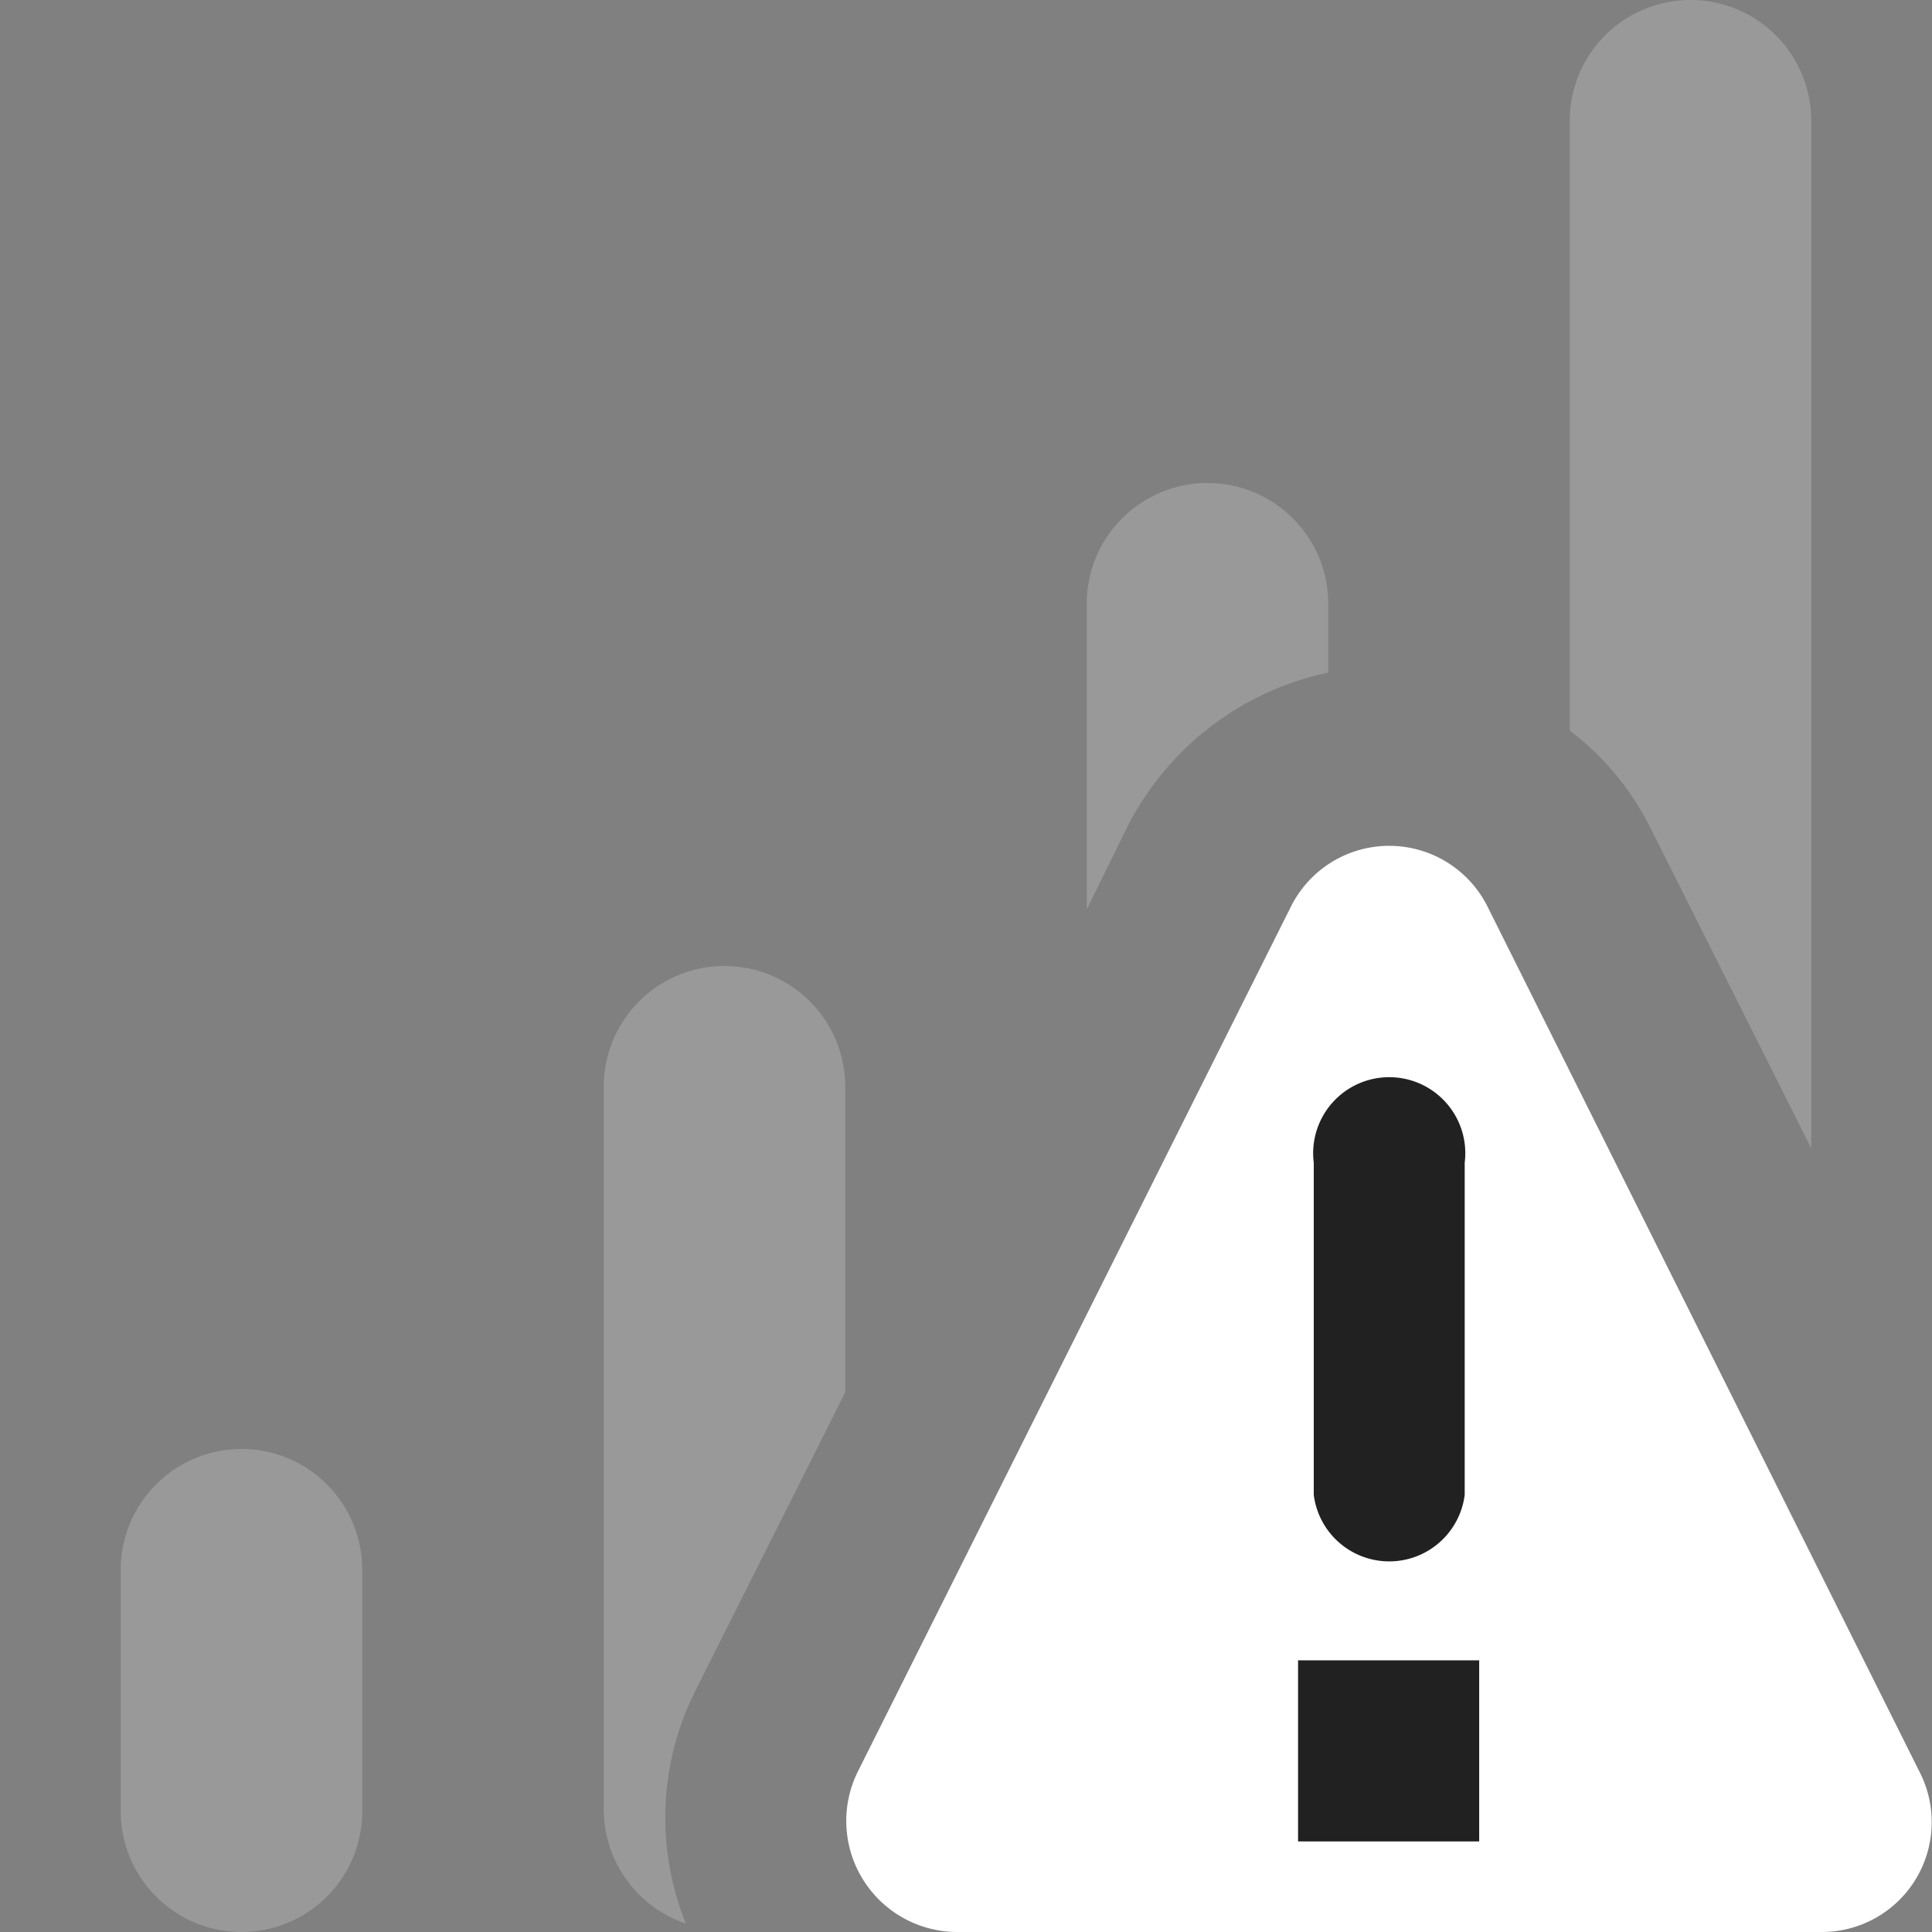 <svg id="ico-network-connectivity-noconnection-dark-16" xmlns="http://www.w3.org/2000/svg" width="16" height="16" viewBox="0 0 16 16"><rect x="0" y="0" width="16" height="16" fill="#808080" stroke="none"/><path d="M13,6.05V1a1,1,0,0,1,2,0V9.51L13.66,6.84A2.31,2.31,0,0,0,13,6.05Zm-3.66.79A2.43,2.43,0,0,1,11,5.57V5A1,1,0,0,0,9,5V7.53ZM5.76,14,7,11.53V9A1,1,0,0,0,5,9v6a1,1,0,0,0,.68.93A2.34,2.34,0,0,1,5.76,14ZM2,12a1,1,0,0,0-1,1v2a1,1,0,0,0,2,0V13A1,1,0,0,0,2,12Z" fill="#fff" opacity="0.2"/><path d="M15.9,14.68,12.32,7.51a.91.91,0,0,0-1.63,0L7.1,14.68A.92.92,0,0,0,7.92,16h7.17A.91.91,0,0,0,15.9,14.68Z" fill="#fff"/><path d="M10.88,9.63a.63.63,0,1,1,1.25,0v2.75a.63.63,0,0,1-1.25,0Zm1.37,5.62h-1.5v-1.5h1.5Z" fill="#212121"/></svg>